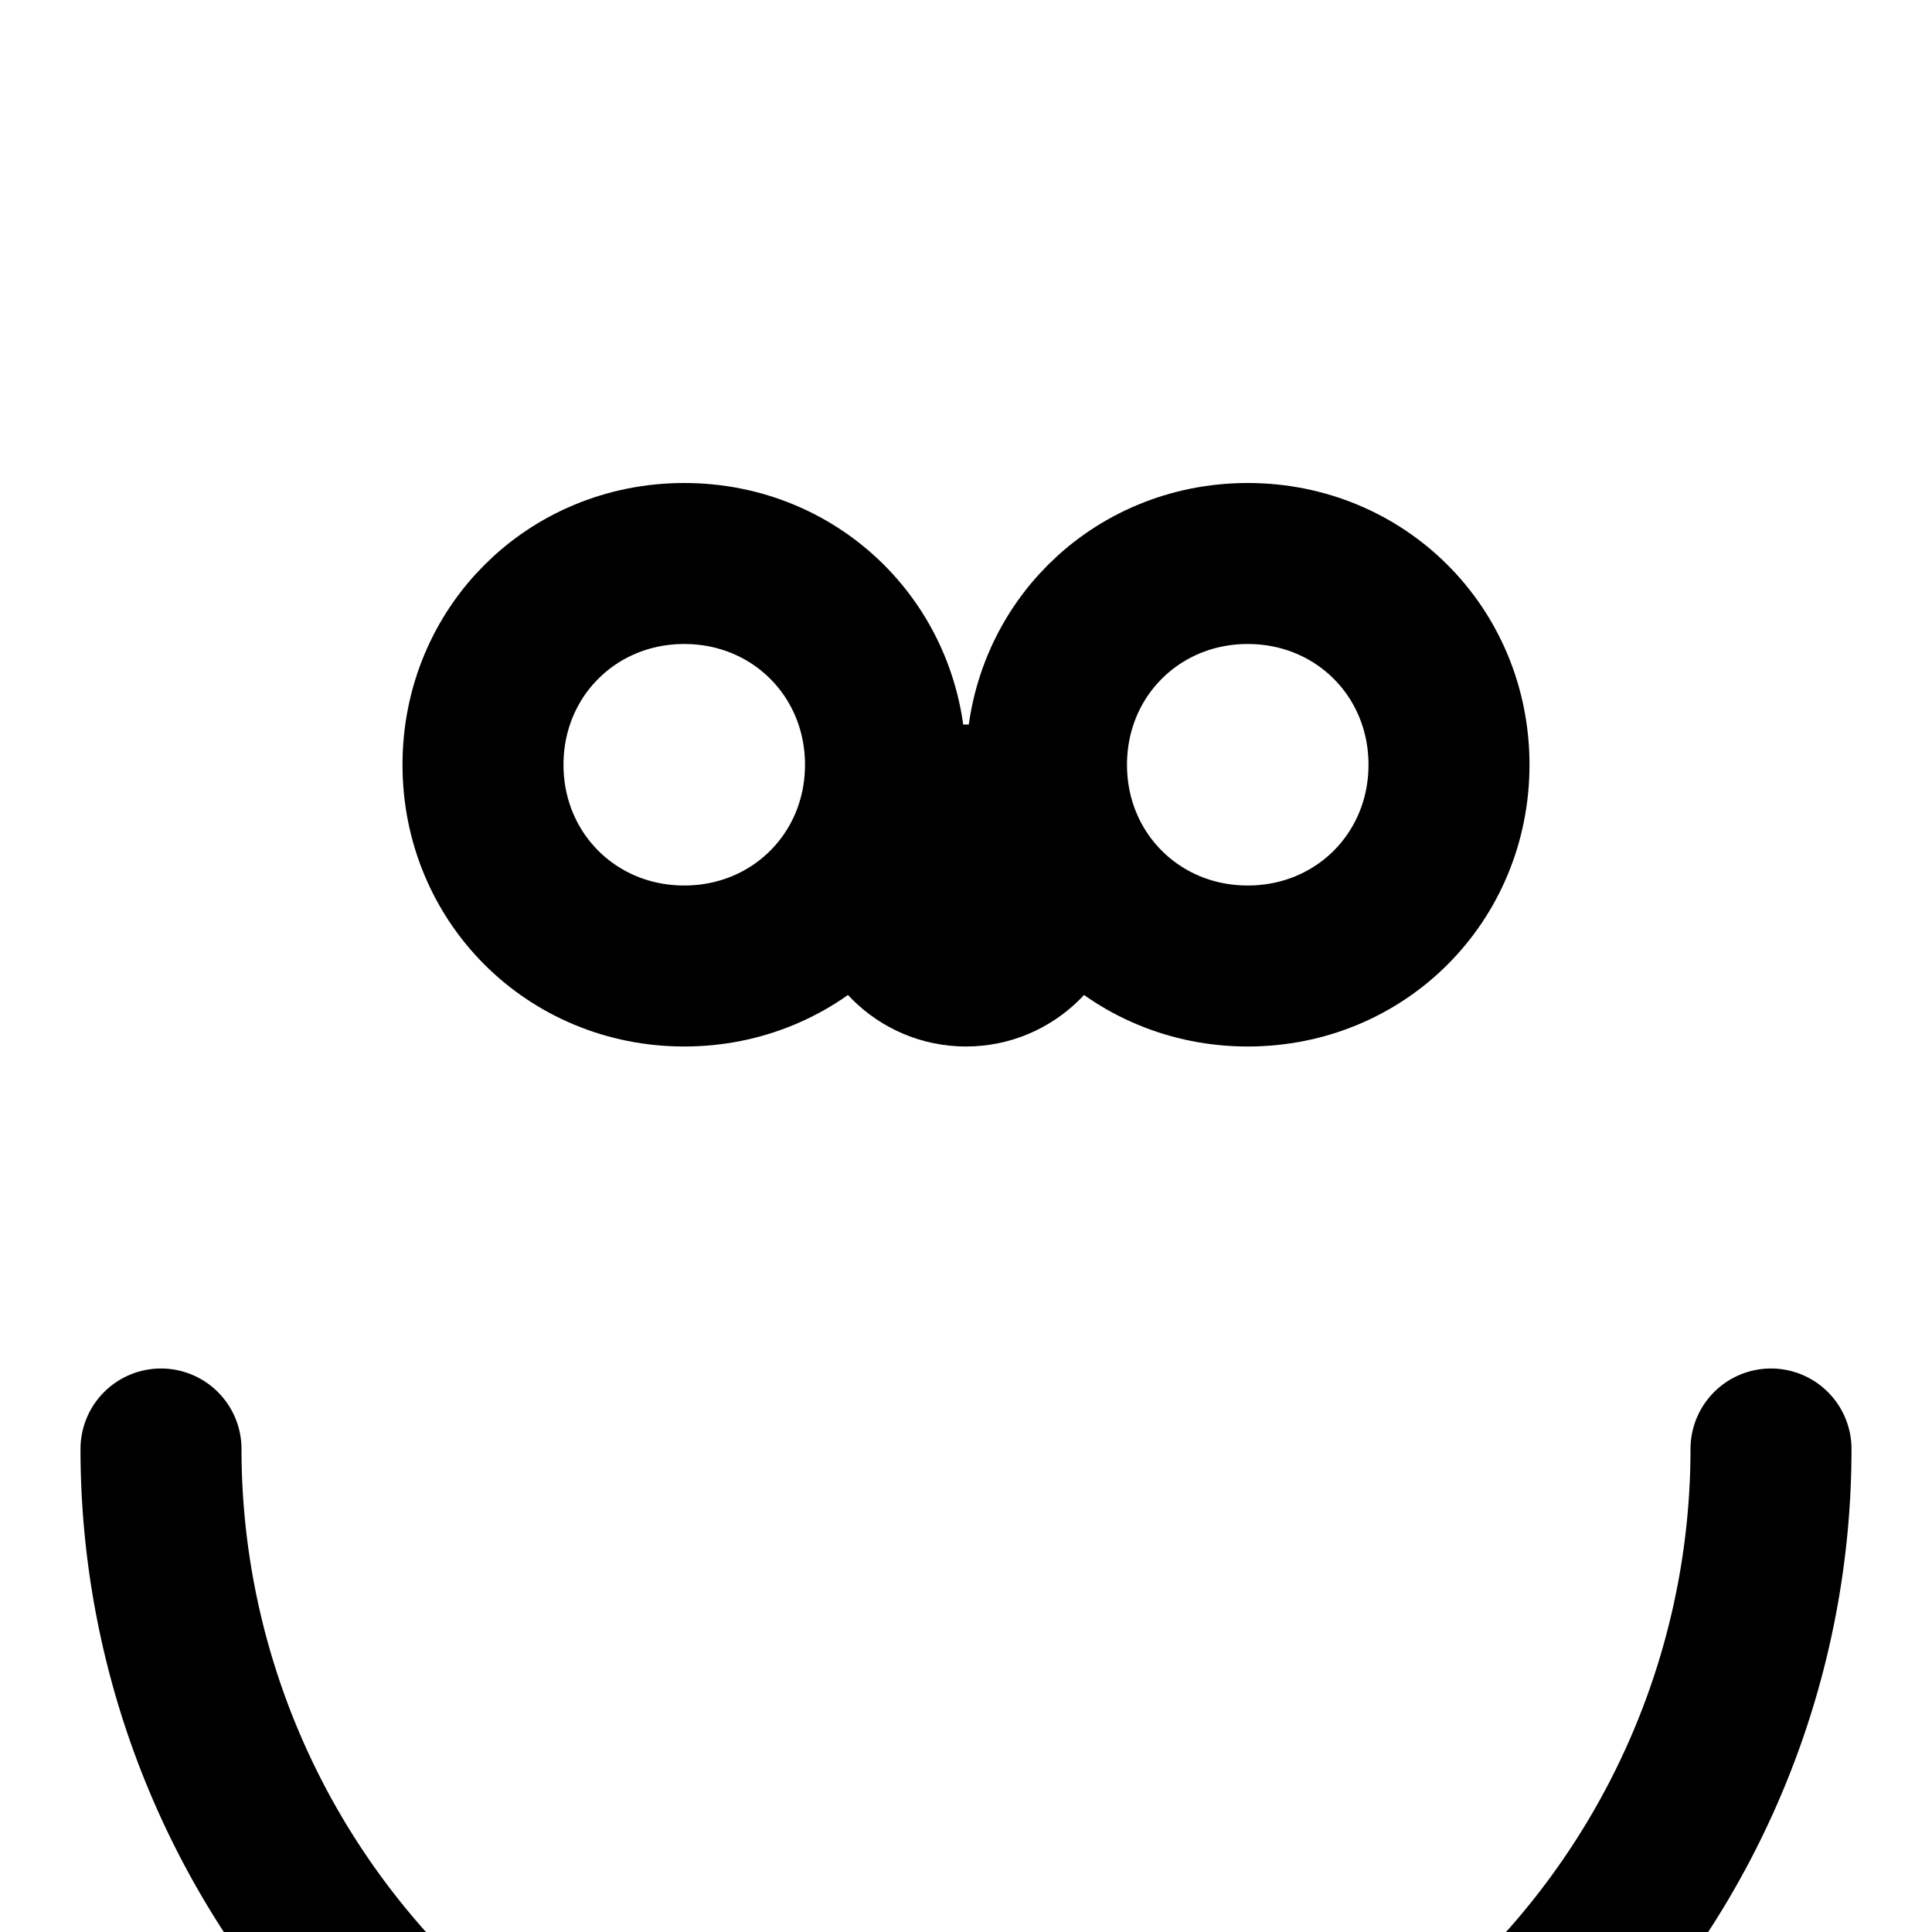 <svg xmlns="http://www.w3.org/2000/svg" width="24" height="24" viewBox="0 0 24 24" fill="none" stroke="currentColor" stroke-width="2" stroke-linecap="round" stroke-linejoin="round">
  <path d="M2 18a10 10 0 0 0 20 0"/>
  <circle cx="12" cy="11" r="1"/>
  <path d="M11 9.5C11 8.1 9.9 7 8.5 7S6 8.1 6 9.5 7.1 12 8.5 12 11 10.9 11 9.5z"/>
  <path d="M15.5 7c1.4 0 2.5 1.1 2.5 2.5S16.9 12 15.5 12 13 10.9 13 9.5 14.1 7 15.5 7z"/>
</svg>